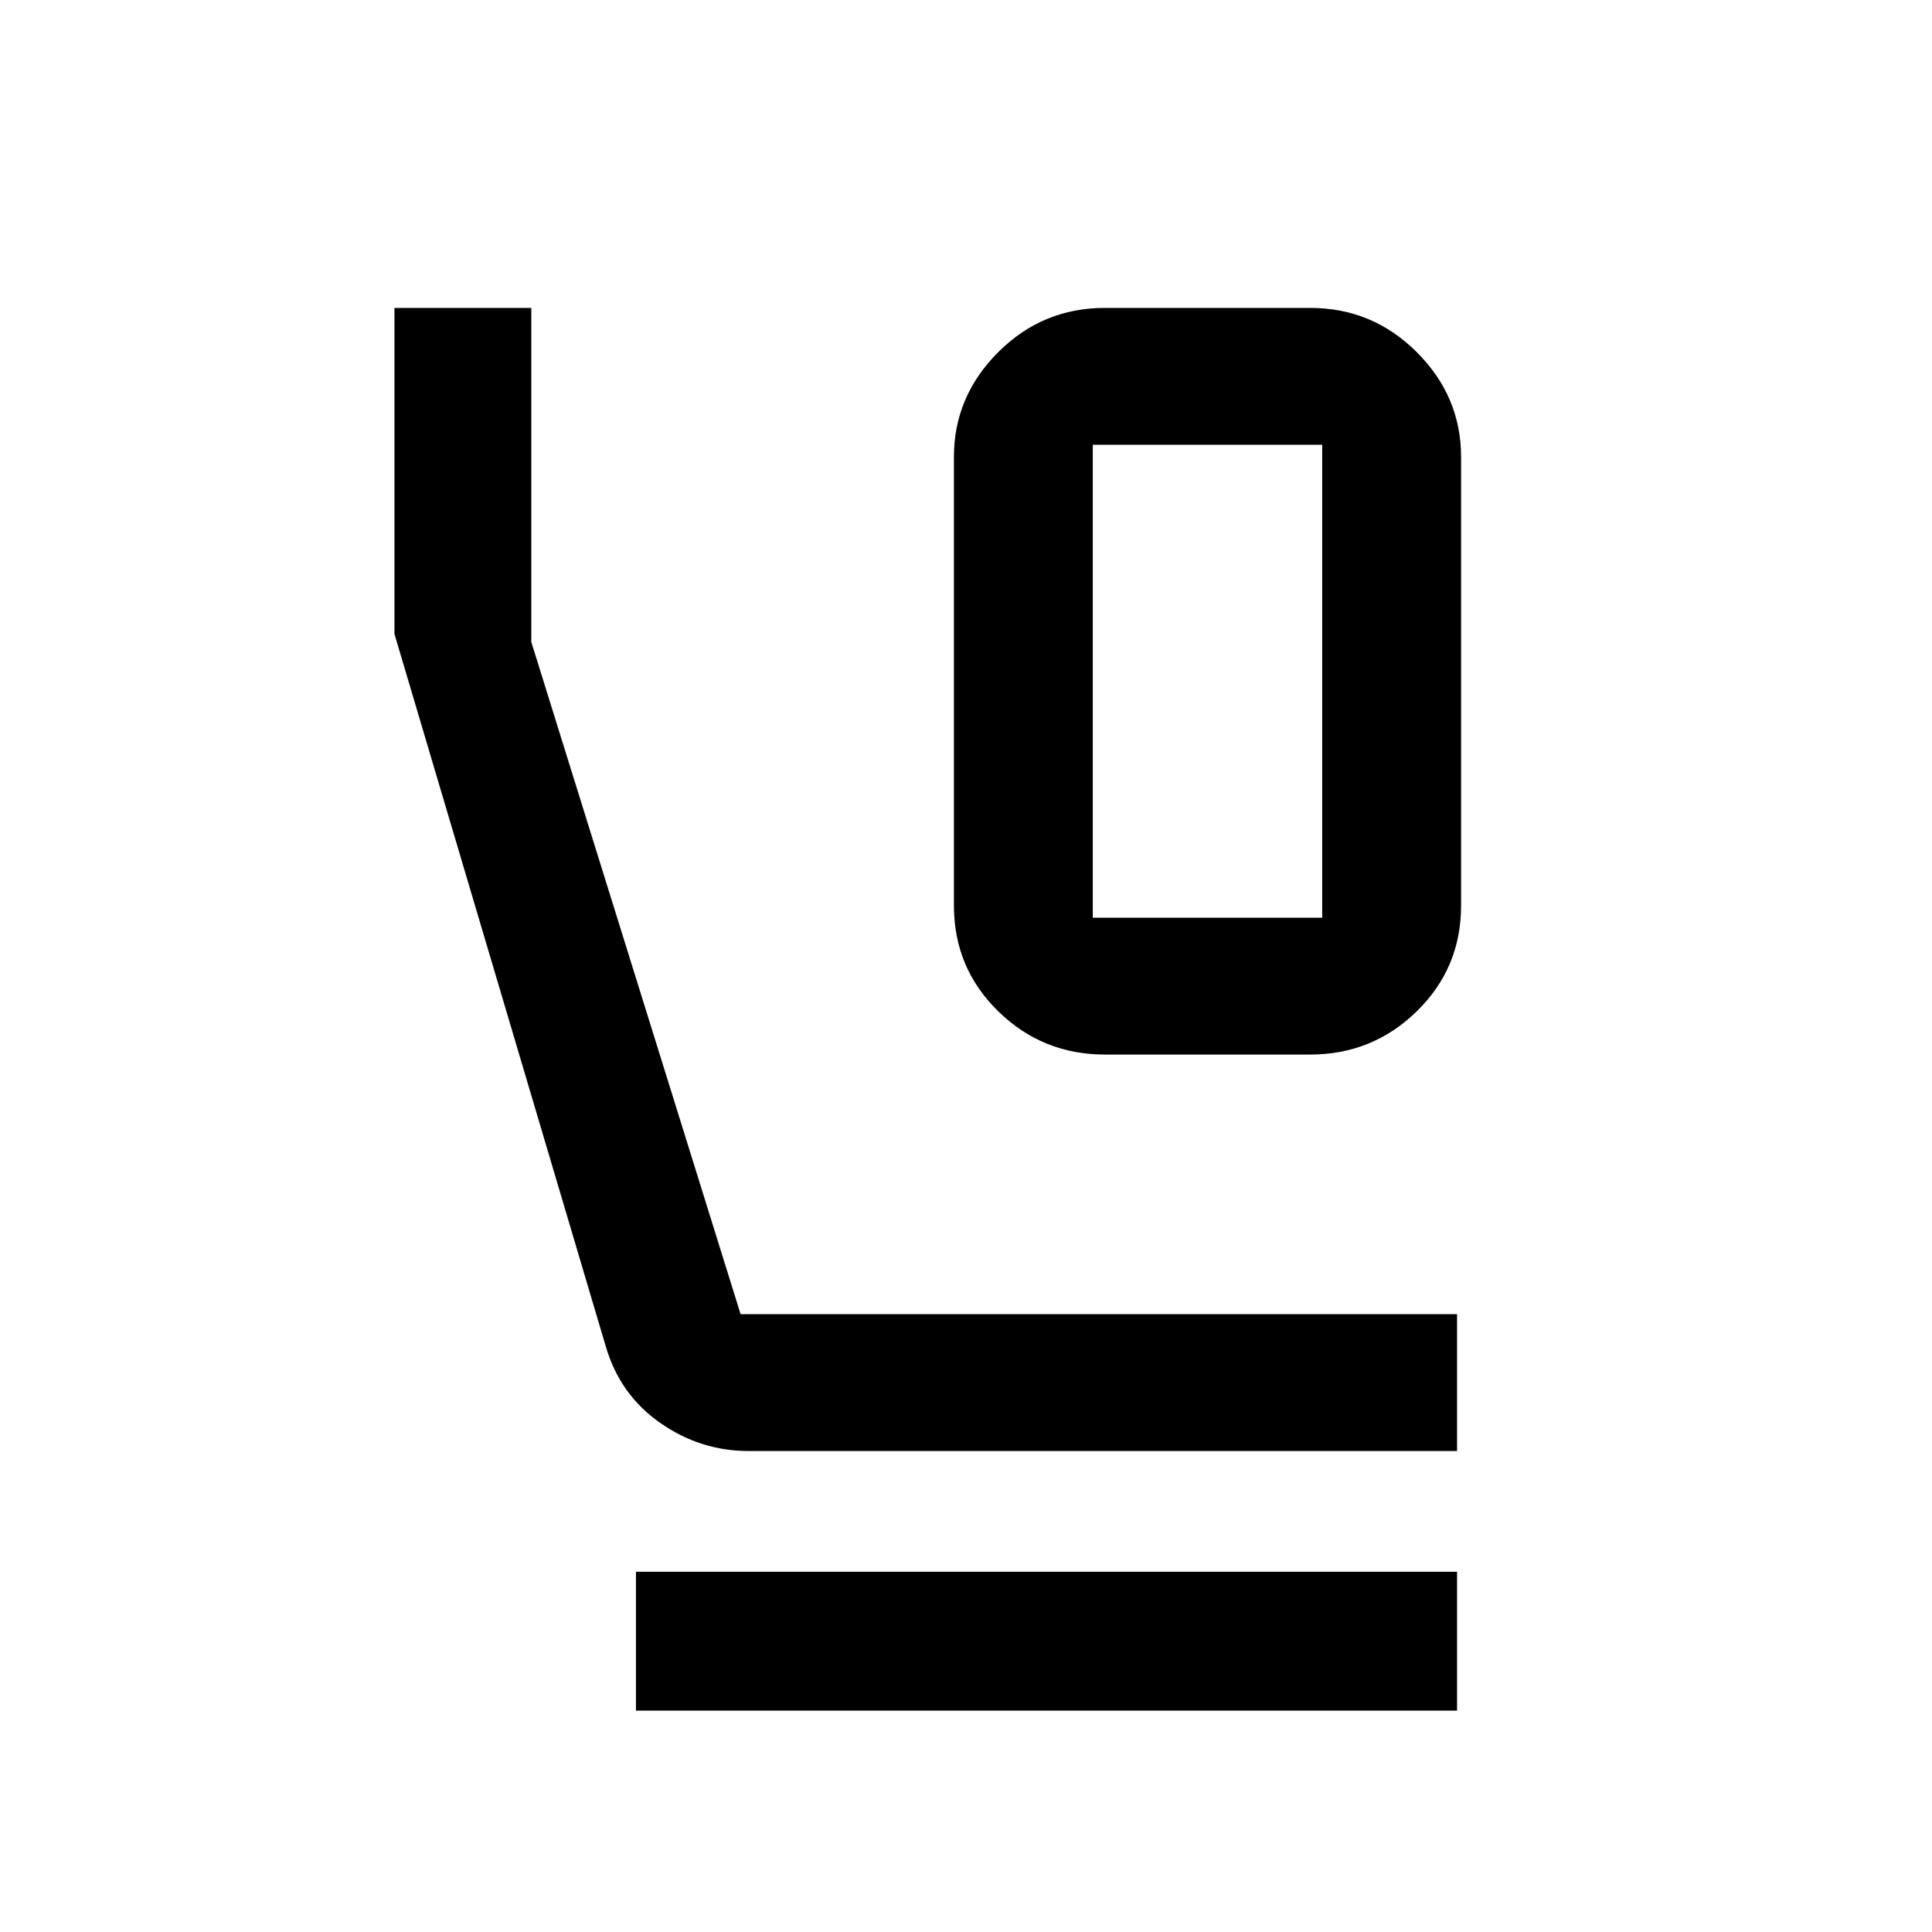 <svg xmlns="http://www.w3.org/2000/svg" width="48" height="48"><path d="M27.45 26.2q-1.55 0-2.65-1.075-1.1-1.075-1.1-2.625V11.35q0-1.5 1.1-2.6t2.65-1.1h5.1q1.55 0 2.65 1.1 1.1 1.1 1.1 2.6V22.5q0 1.55-1.1 2.625T32.55 26.2zm-.3-3.4h5.7V11.05h-5.7V22.8zM18.6 36.05q-1.2 0-2.2-.7-1-.7-1.35-1.9L9.8 15.75v-8.1h3.4v8.3l5.2 16.7h17.8v3.4zm-2.8 6.45v-3.45h20.4v3.45zm11.35-31.45h5.7-5.7z"/></svg>